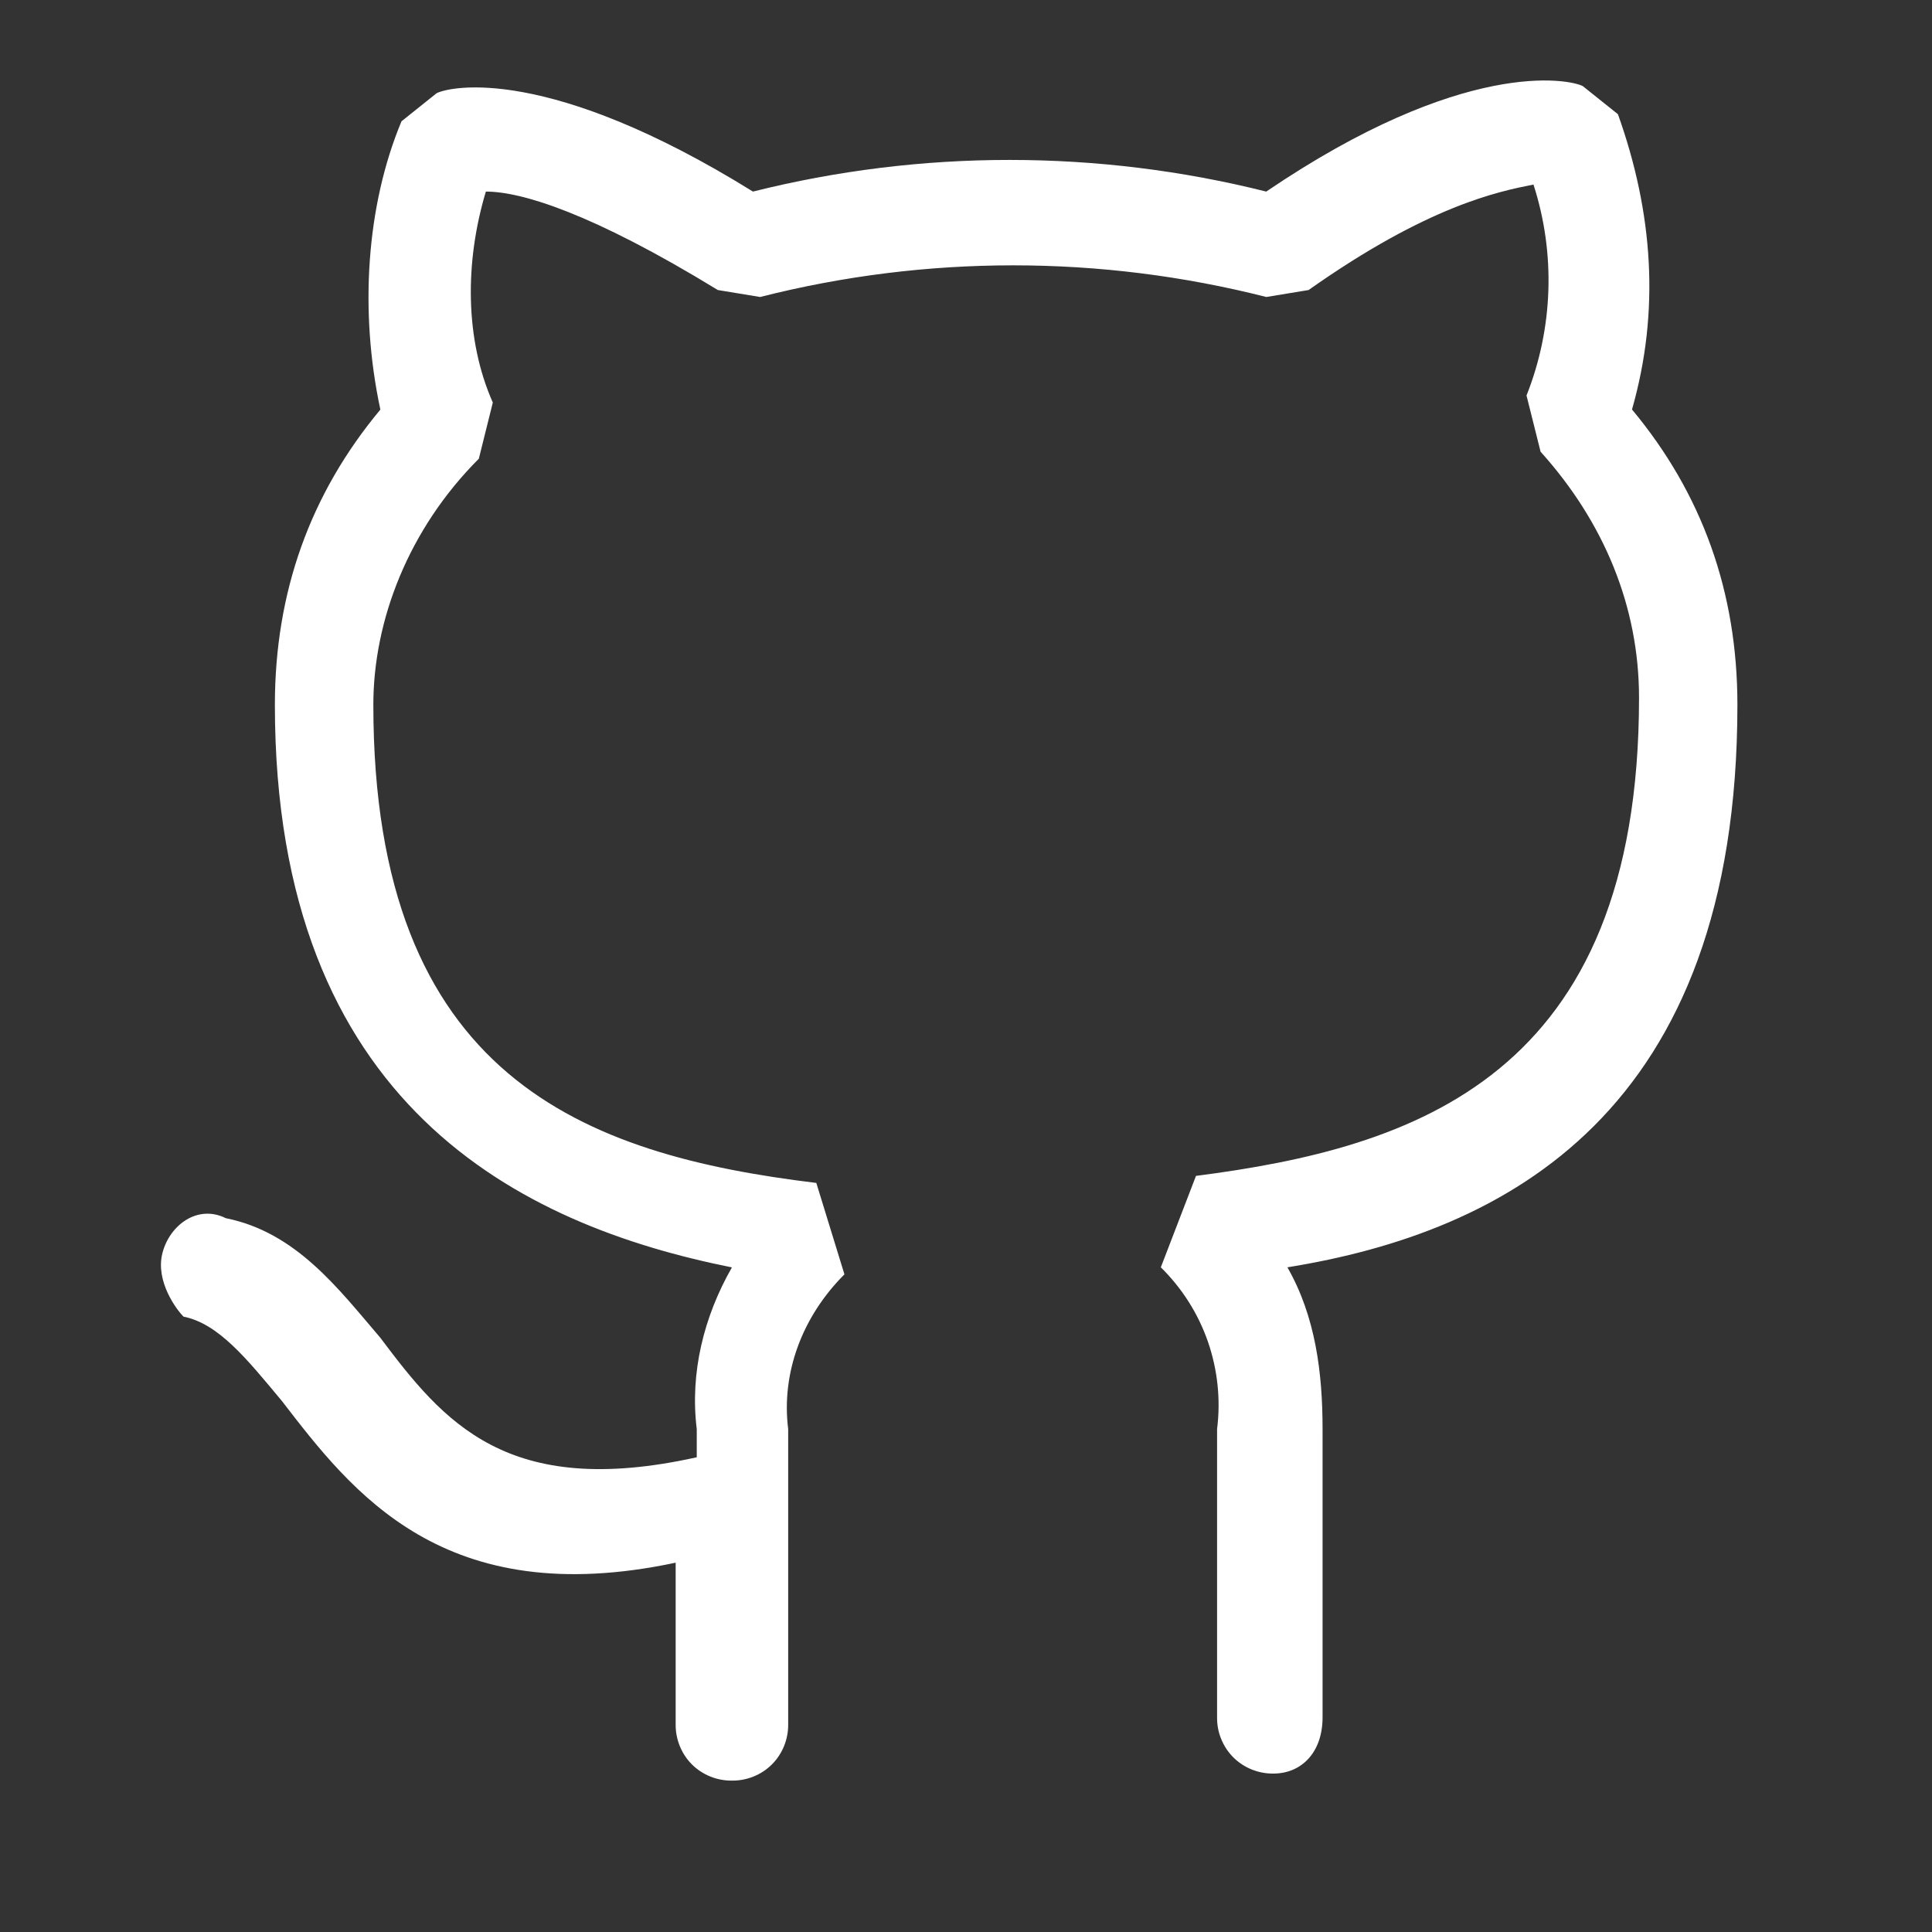<svg width="25" height="25" viewBox="0 0 25 25" fill="none" xmlns="http://www.w3.org/2000/svg">
<rect x="0" y="0" width="25" height="25" fill="#333333" stroke="none"/>
<path d="M21.118 5.299C22.028 6.391 22.482 7.664 22.482 9.12C22.482 14.397 19.48 15.944 16.659 16.399C17.023 17.036 17.114 17.764 17.114 18.492V22.222C17.114 22.677 16.841 22.95 16.477 22.95C16.381 22.951 16.286 22.933 16.197 22.897C16.108 22.861 16.027 22.808 15.959 22.74C15.891 22.672 15.838 22.591 15.802 22.502C15.765 22.413 15.748 22.318 15.749 22.222V18.492C15.797 18.111 15.756 17.724 15.63 17.36C15.504 16.997 15.295 16.669 15.021 16.399L15.476 15.216C18.297 14.852 21.209 13.942 21.209 9.029C21.209 7.846 20.754 6.755 19.935 5.845L19.753 5.118C20.099 4.246 20.131 3.28 19.843 2.388C19.389 2.478 18.479 2.661 16.933 3.753L16.386 3.843C14.237 3.297 11.985 3.297 9.836 3.843L9.289 3.753C7.653 2.752 6.743 2.479 6.287 2.479C6.014 3.389 6.014 4.389 6.377 5.209L6.196 5.936C5.286 6.846 4.831 8.028 4.831 9.12C4.831 13.942 7.561 14.943 10.563 15.307L10.927 16.49C10.381 17.036 10.108 17.764 10.199 18.492V22.313C10.2 22.409 10.182 22.504 10.146 22.593C10.11 22.682 10.057 22.763 9.989 22.831C9.921 22.899 9.84 22.952 9.751 22.988C9.662 23.024 9.567 23.042 9.471 23.041C9.375 23.042 9.28 23.024 9.191 22.988C9.102 22.952 9.021 22.899 8.953 22.831C8.885 22.763 8.832 22.682 8.796 22.593C8.76 22.504 8.742 22.409 8.743 22.313V20.221C5.741 20.858 4.558 19.311 3.648 18.129C3.193 17.583 2.829 17.128 2.374 17.037C2.284 16.946 2.01 16.582 2.101 16.218C2.192 15.854 2.556 15.581 2.921 15.763C3.831 15.945 4.376 16.673 4.921 17.31C5.741 18.402 6.56 19.402 9.016 18.857V18.493C8.926 17.765 9.107 17.037 9.471 16.4C6.741 15.854 3.557 14.307 3.557 9.121C3.557 7.665 4.012 6.392 4.922 5.3C4.649 4.027 4.74 2.662 5.195 1.57L5.65 1.206C5.832 1.115 7.106 0.842 9.743 2.479C11.923 1.933 14.205 1.933 16.385 2.479C18.934 0.75 20.299 1.022 20.481 1.114L20.936 1.478C21.391 2.752 21.482 4.026 21.118 5.299V5.299Z" fill="white"/>
</svg>
